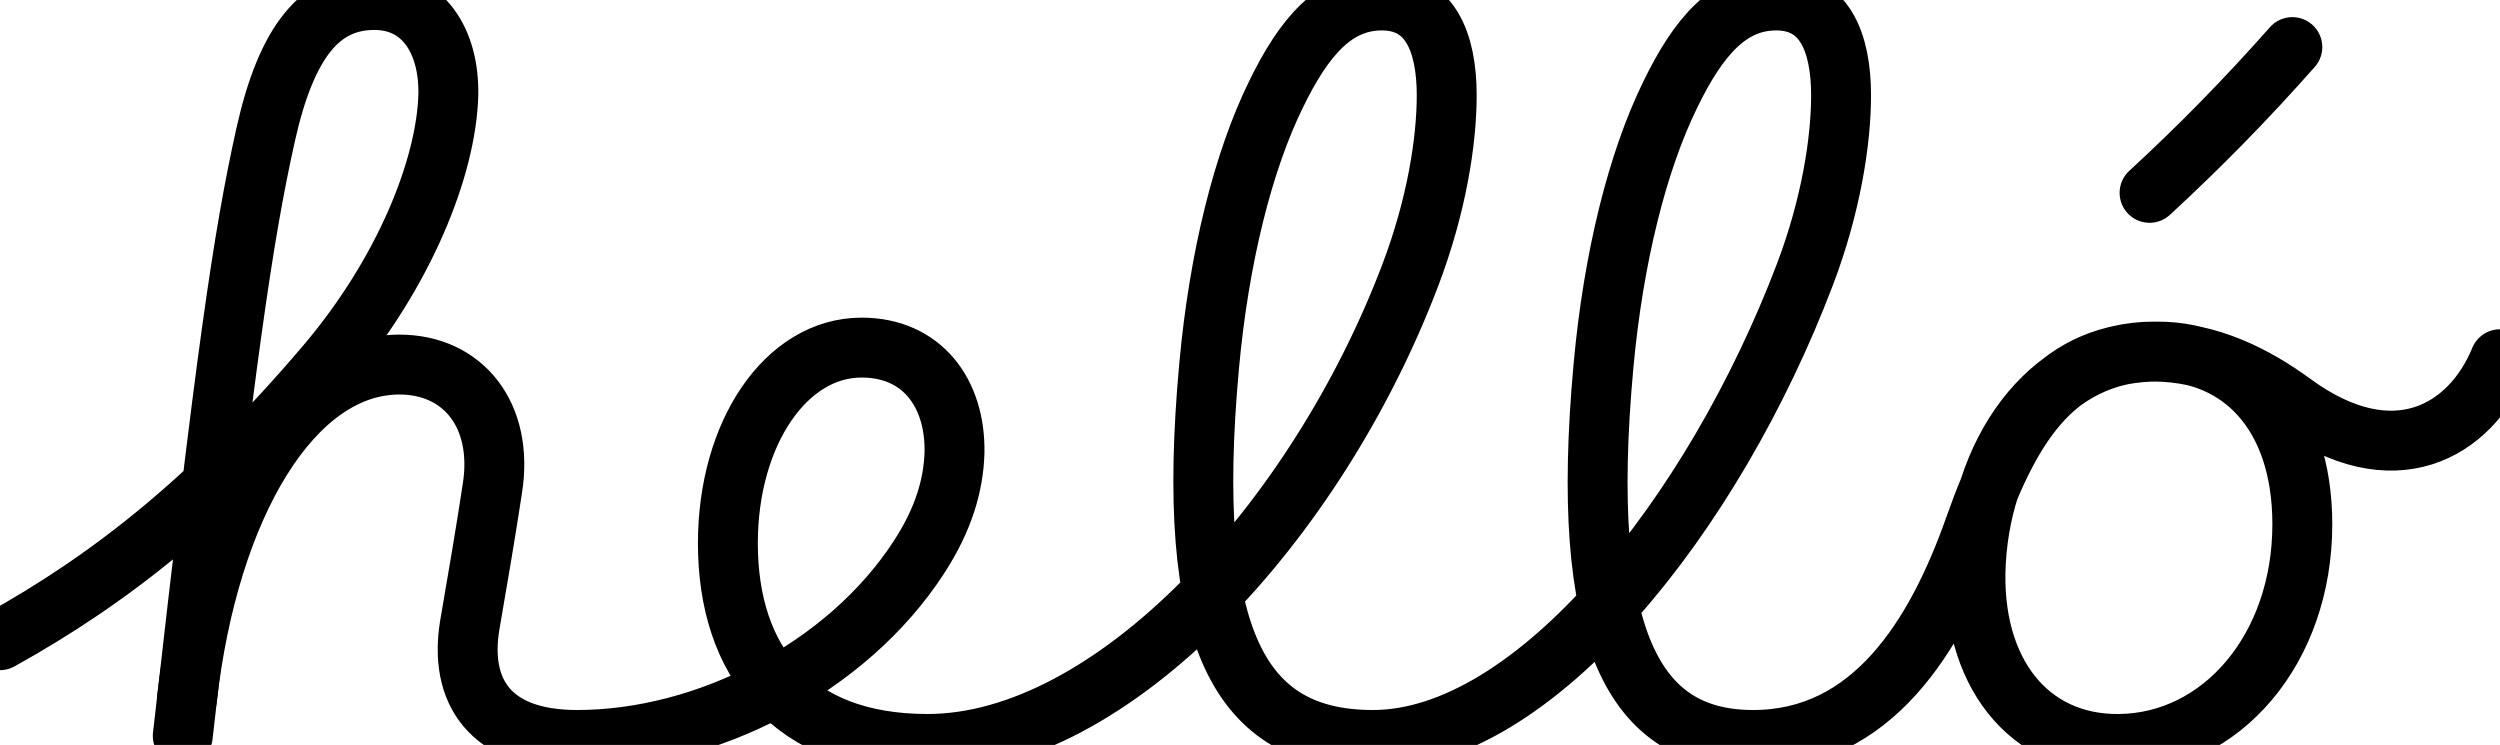 <?xml version="1.0" ?>
<svg xmlns="http://www.w3.org/2000/svg" viewBox="-109.061 -9 2504.061 746.156">
  <g transform="scale(1, -1) translate(0, -728.156)">
    <path d="M-109.061,95.926 C1.954,157.64 103.114,236.997 217.881,372.076 C296,464.285 338,569.573 340,642.194 C341,696.192 314.67,737.156 266,737.156 C212,737.156 178,696.192 157,602.161 C134,498.82 117,380.24 74,0 " fill="none" stroke="black" stroke-width="60" stroke-linecap="round"/>
    <path d="M78.215,37.161 C100.229,230.683 184,372 291,372 C355,372 395.675,321 384.125,248 C377.624,205 370.087,161 361.306,110 C351.071,46 380.325,-4 468.962,-4 C598.225,-4 739.244,67.834 811.412,179.094 C836,217 846,251 847,284 C848,344 814,389 754,389 C678,389 620,303 620,193 C620,75 684,-8 819.918,-8 C1004.724,-8 1209.425,213.848 1303.481,461.423 C1330.037,531.326 1340,596.235 1340,641.594 C1340,695.376 1323,736.674 1275,736.674 C1228,736.674 1197,700.178 1169,642.554 C1136.194,575.722 1111.928,479.326 1102,370.36 C1077,96.94 1133,-4 1266.152,-4 C1427.608,-4 1607.115,220.929 1698.772,462.189 C1725.037,531.326 1735,596.235 1735,641.594 C1735,695.376 1718,736.674 1670,736.674 C1623,736.674 1592,700.178 1564,642.554 C1531.194,575.722 1506.928,479.326 1497,370.36 C1472,96.94 1528,-4 1646.906,-4 C1765.624,-4 1830.115,99.485 1868.779,209.371 C1907,318 1954,385 2052,385 C2133,385 2197,325 2197,212 C2197,87 2115.901,-7 2013.418,-8 C1923.234,-9 1864,64 1870,174 C1877,296 1951,385 2048,385 C2104,385 2151.036,360.107 2188,333 C2288.214,259.893 2365.429,305.071 2395,377.357 " fill="none" stroke="black" stroke-width="60" stroke-linecap="round"/>
    <path d="M2187,690 C2141,638 2094,590 2044,544 " fill="none" stroke="black" stroke-width="60" stroke-linecap="round"/>
  </g>
</svg>

